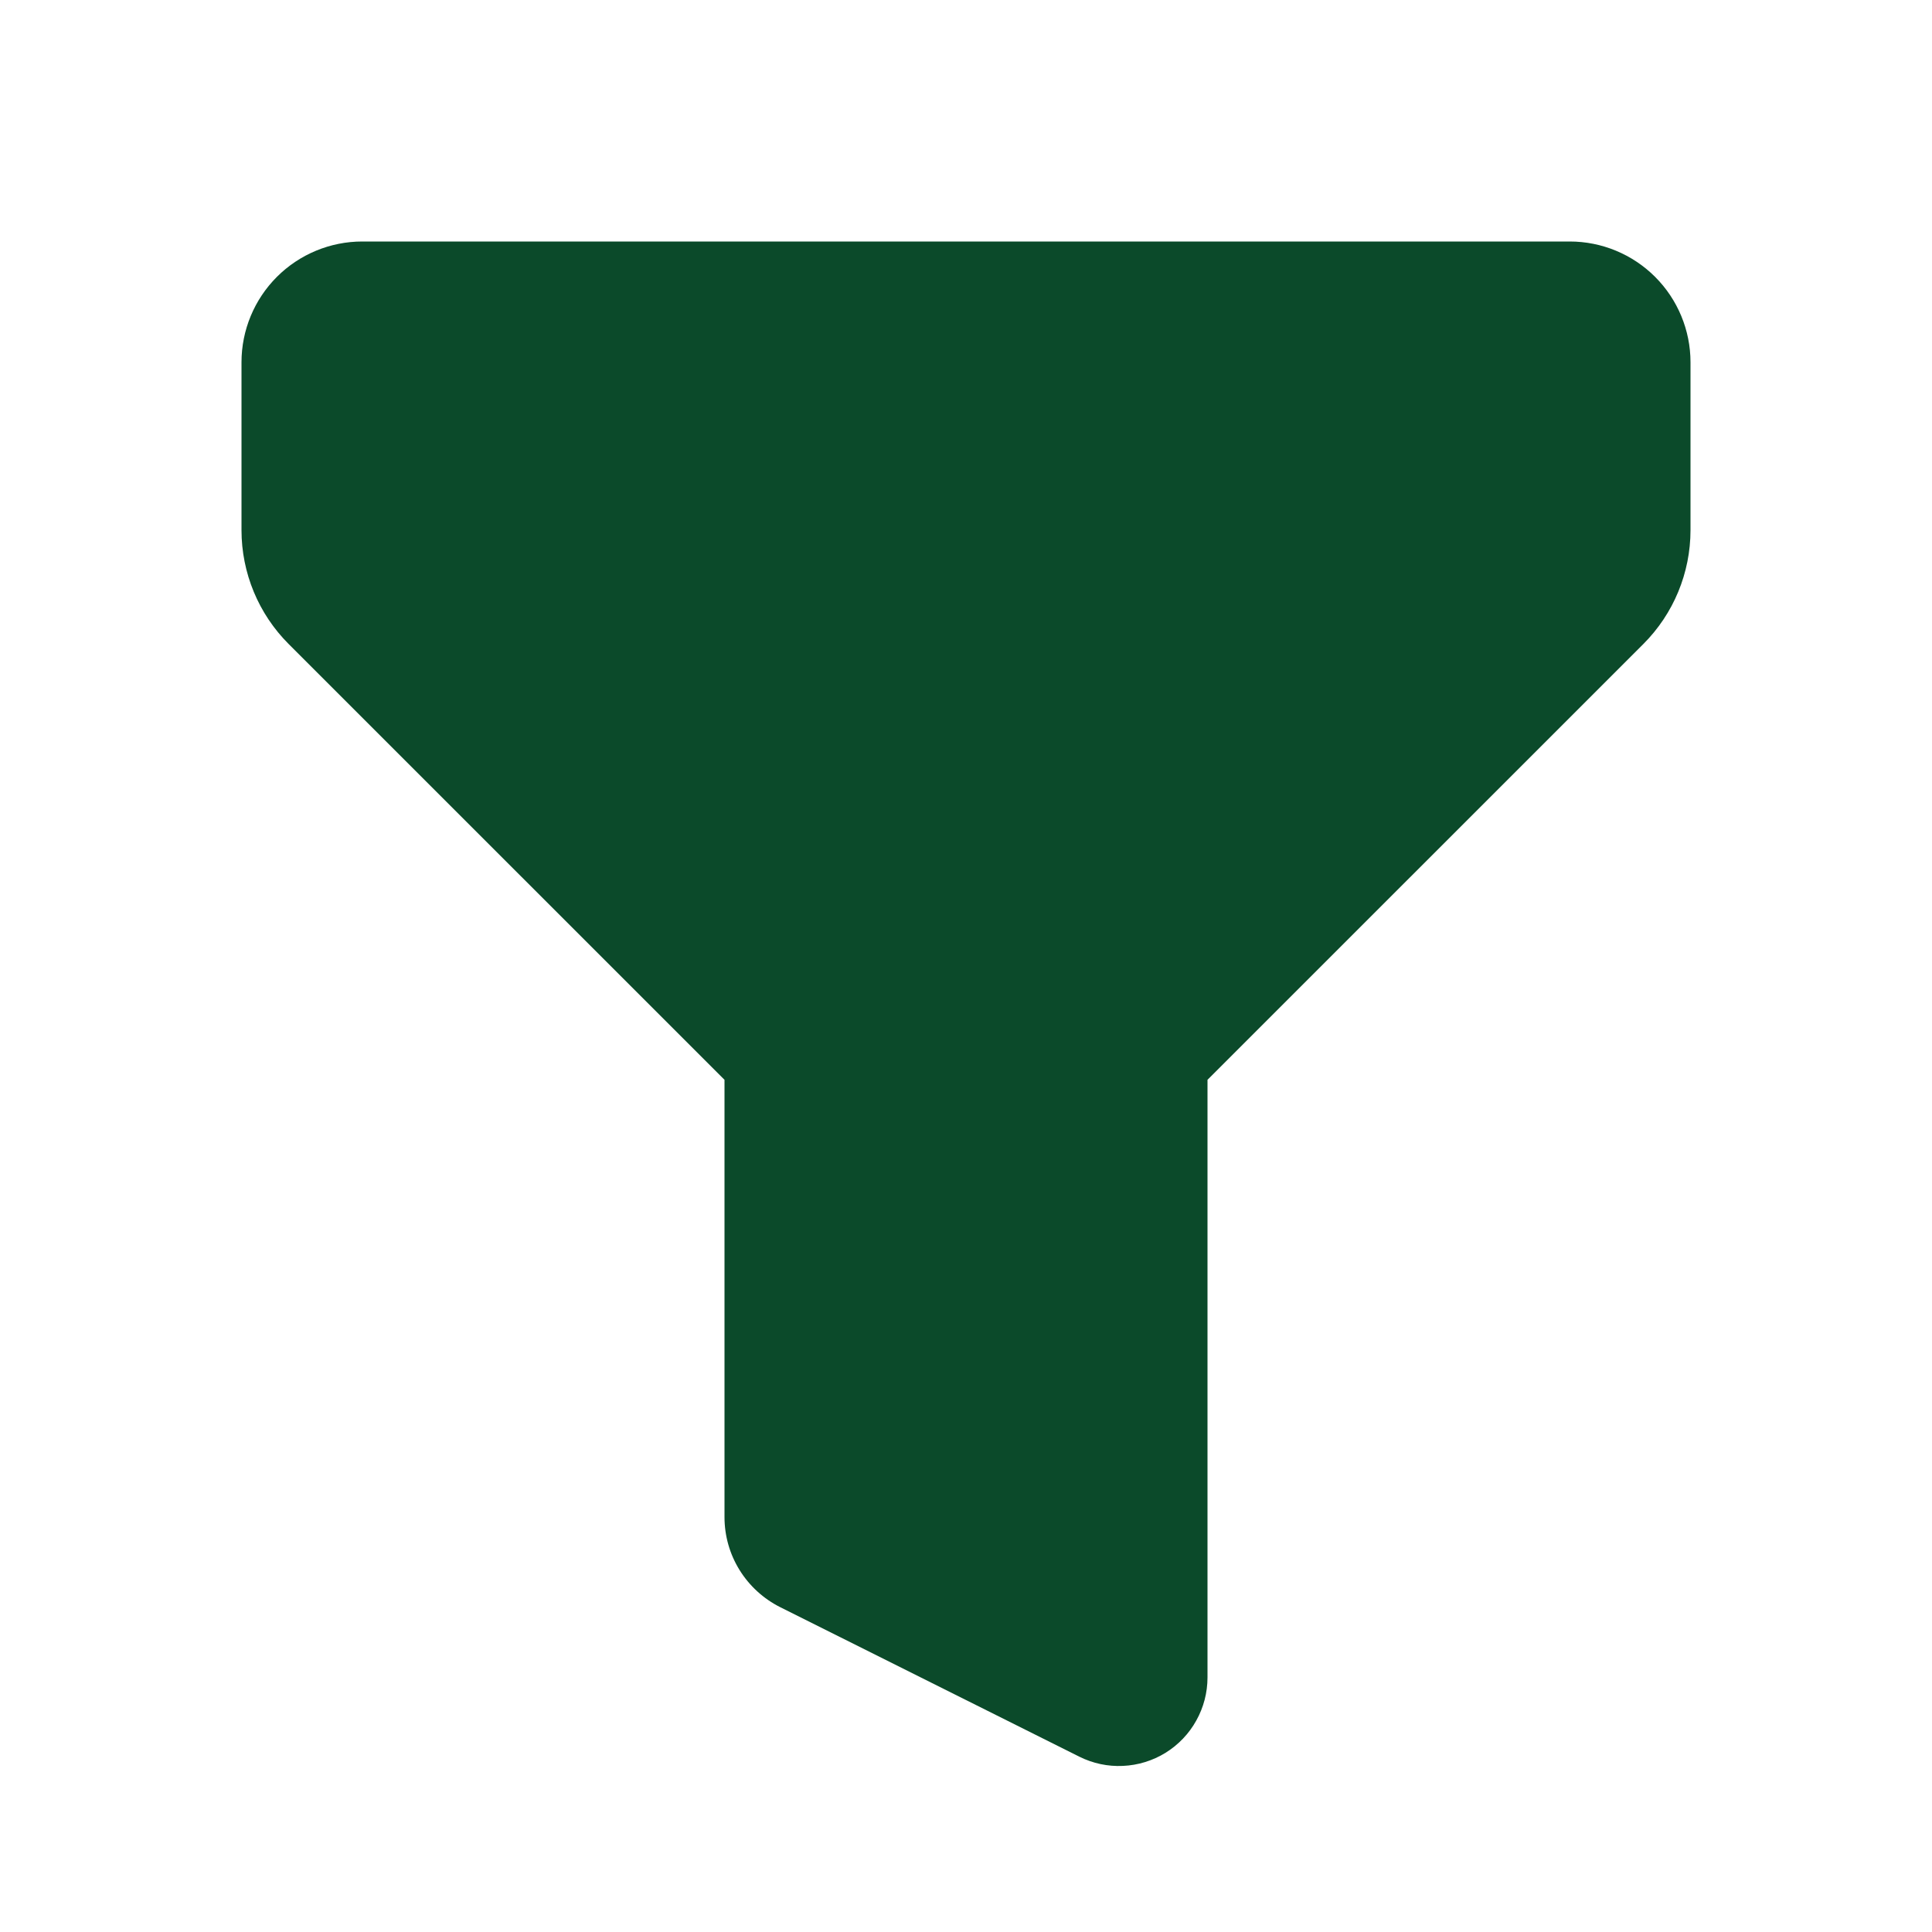 <svg width="32" height="32" viewBox="0 0 32 32" fill="none" xmlns="http://www.w3.org/2000/svg">
<path fill-rule="evenodd" clip-rule="evenodd" d="M4 6C4 5.47 4.211 4.961 4.586 4.586C4.961 4.211 5.47 4 6 4H26C26.53 4 27.039 4.211 27.414 4.586C27.789 4.961 28 5.47 28 6V8.781C28 9.489 27.719 10.167 27.219 10.667L20 17.885V27.784C20 28.034 19.936 28.28 19.814 28.498C19.693 28.717 19.517 28.9 19.305 29.032C19.092 29.163 18.849 29.238 18.599 29.249C18.349 29.261 18.101 29.208 17.877 29.096L12.921 26.619C12.645 26.48 12.412 26.267 12.249 26.004C12.086 25.741 12 25.438 12 25.128V17.885L4.781 10.667C4.281 10.167 4 9.489 4 8.781V6Z" fill="#0B4A2A"/>
</svg>
